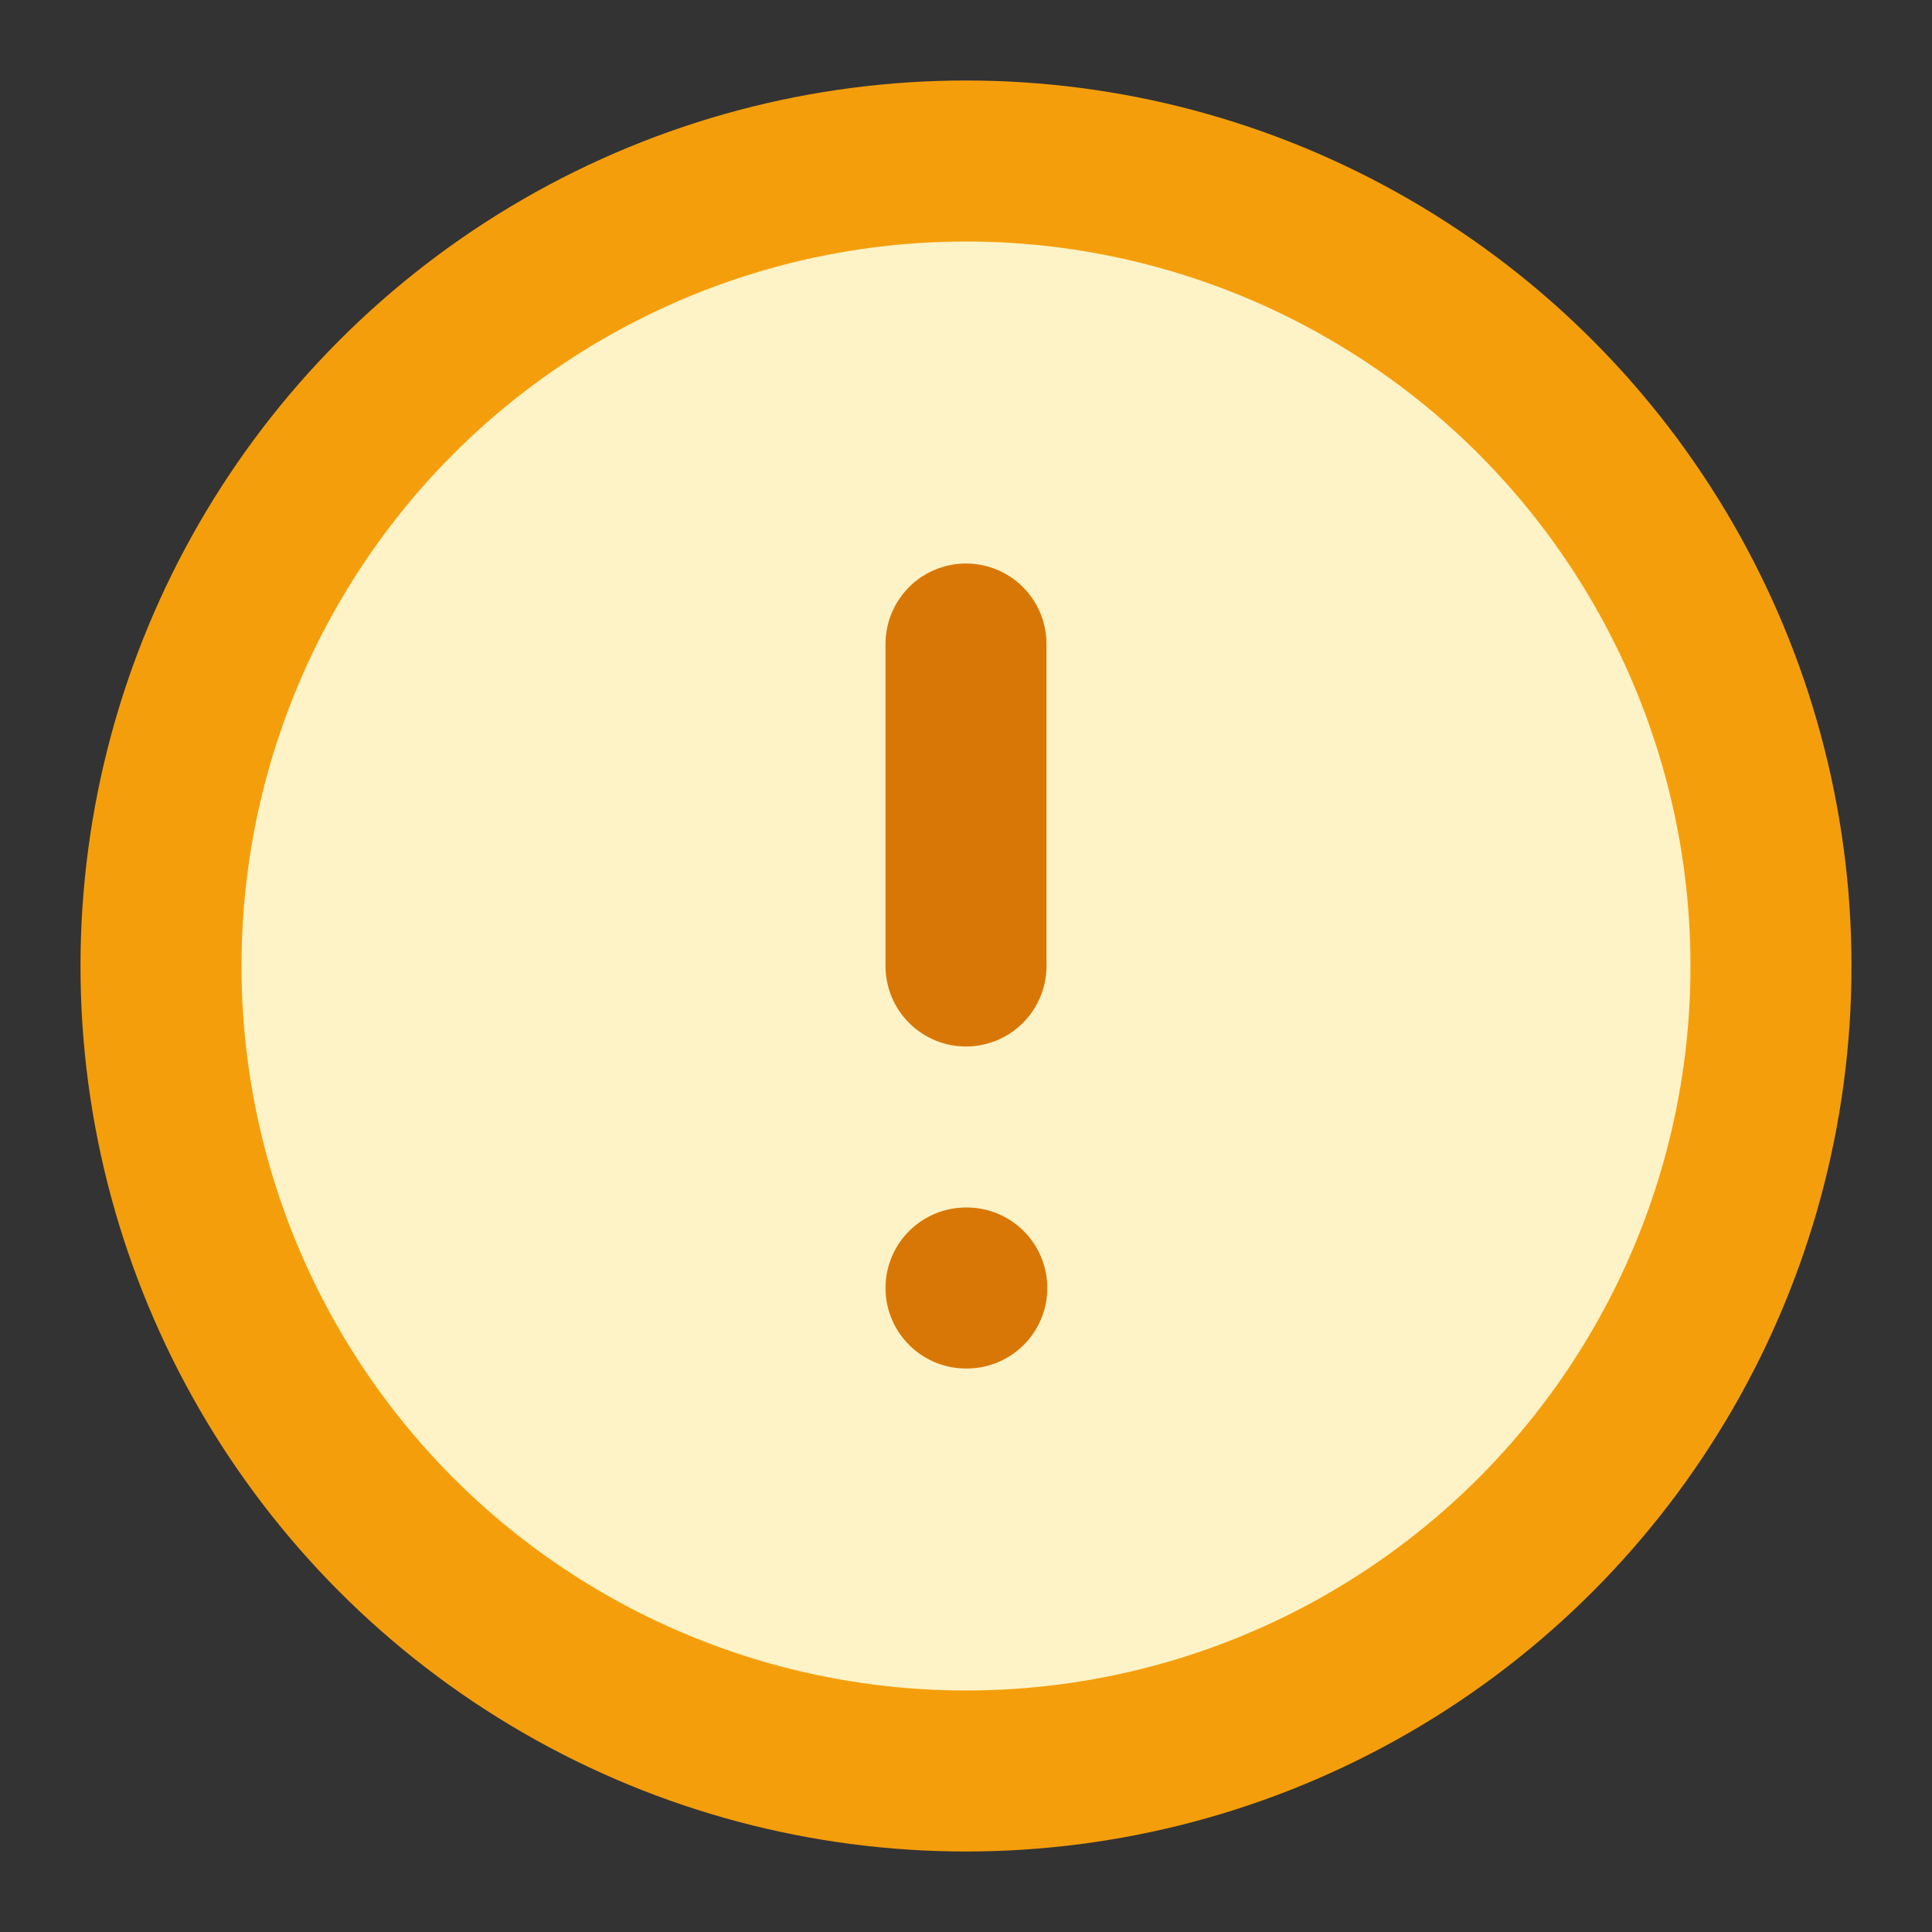 <!-- Warning Modal Icon (Yellow/Orange) -->
<svg xmlns="http://www.w3.org/2000/svg" viewBox="0 0 24 24" fill="#FEF3C7" stroke="#F59E0B" stroke-width="2">
  <rect x="0" y="0" width="24" height="24" fill="#333333" stroke="none"/>
  <circle cx="12" cy="12" r="10" />
  <path stroke-linecap="round" stroke-linejoin="round" d="M12 8v4m0 4h.01" stroke="#D97706" />
</svg>